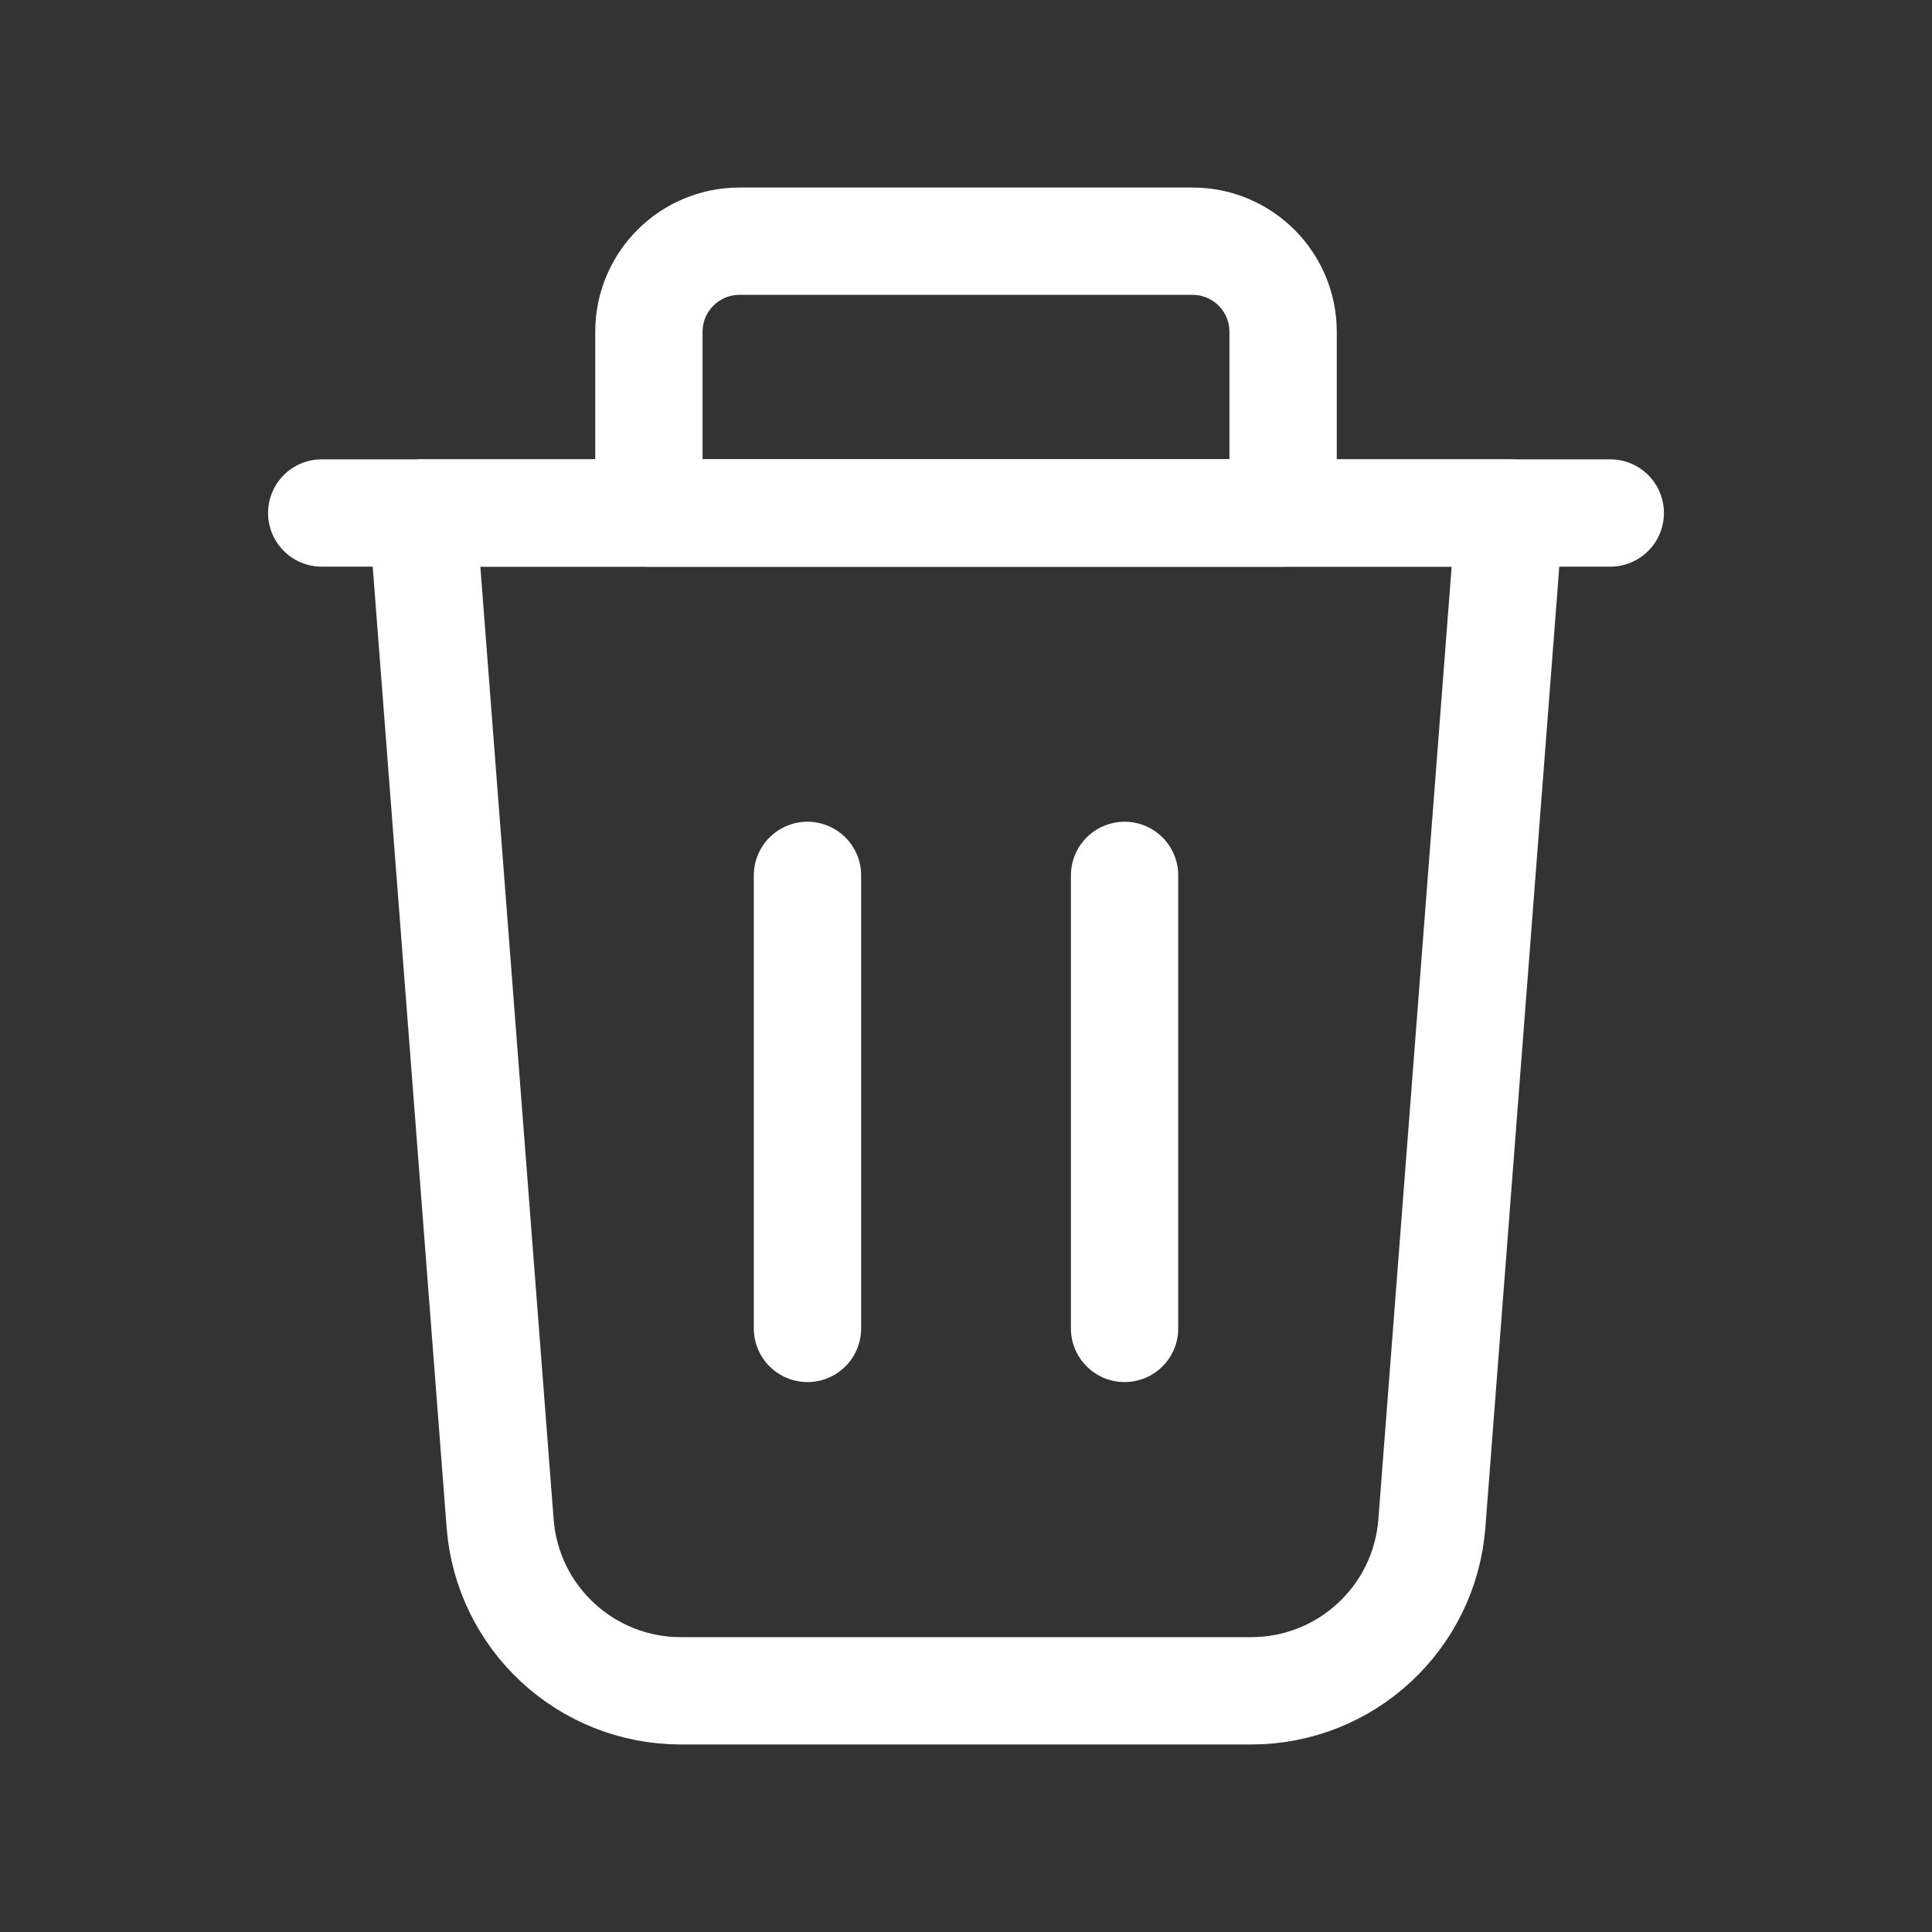 <svg width="38" height="38" viewBox="0 0 38 38" fill="none" xmlns="http://www.w3.org/2000/svg">
<rect x="0" y="0" width="38" height="38" fill="#333333" stroke="none"/>
<path fill-rule="evenodd" clip-rule="evenodd" d="M24.61 33.256H13.391C11.528 33.256 9.98 31.822 9.837 29.965L8.308 10.09H29.692L28.163 29.965C28.02 31.822 26.472 33.256 24.61 33.256V33.256Z" stroke="white" stroke-width="2.111" stroke-linecap="round" stroke-linejoin="round"/>
<path d="M31.672 10.09H6.328" stroke="white" stroke-width="2.111" stroke-linecap="round" stroke-linejoin="round"/>
<path fill-rule="evenodd" clip-rule="evenodd" d="M14.545 4.744H23.455C24.439 4.744 25.237 5.542 25.237 6.526V10.09H12.763V6.526C12.763 5.542 13.561 4.744 14.545 4.744Z" stroke="white" stroke-width="2.111" stroke-linecap="round" stroke-linejoin="round"/>
<path d="M22.119 17.218V26.128" stroke="white" stroke-width="2.111" stroke-linecap="round" stroke-linejoin="round"/>
<path d="M15.882 17.218V26.128" stroke="white" stroke-width="2.111" stroke-linecap="round" stroke-linejoin="round"/>
</svg>
